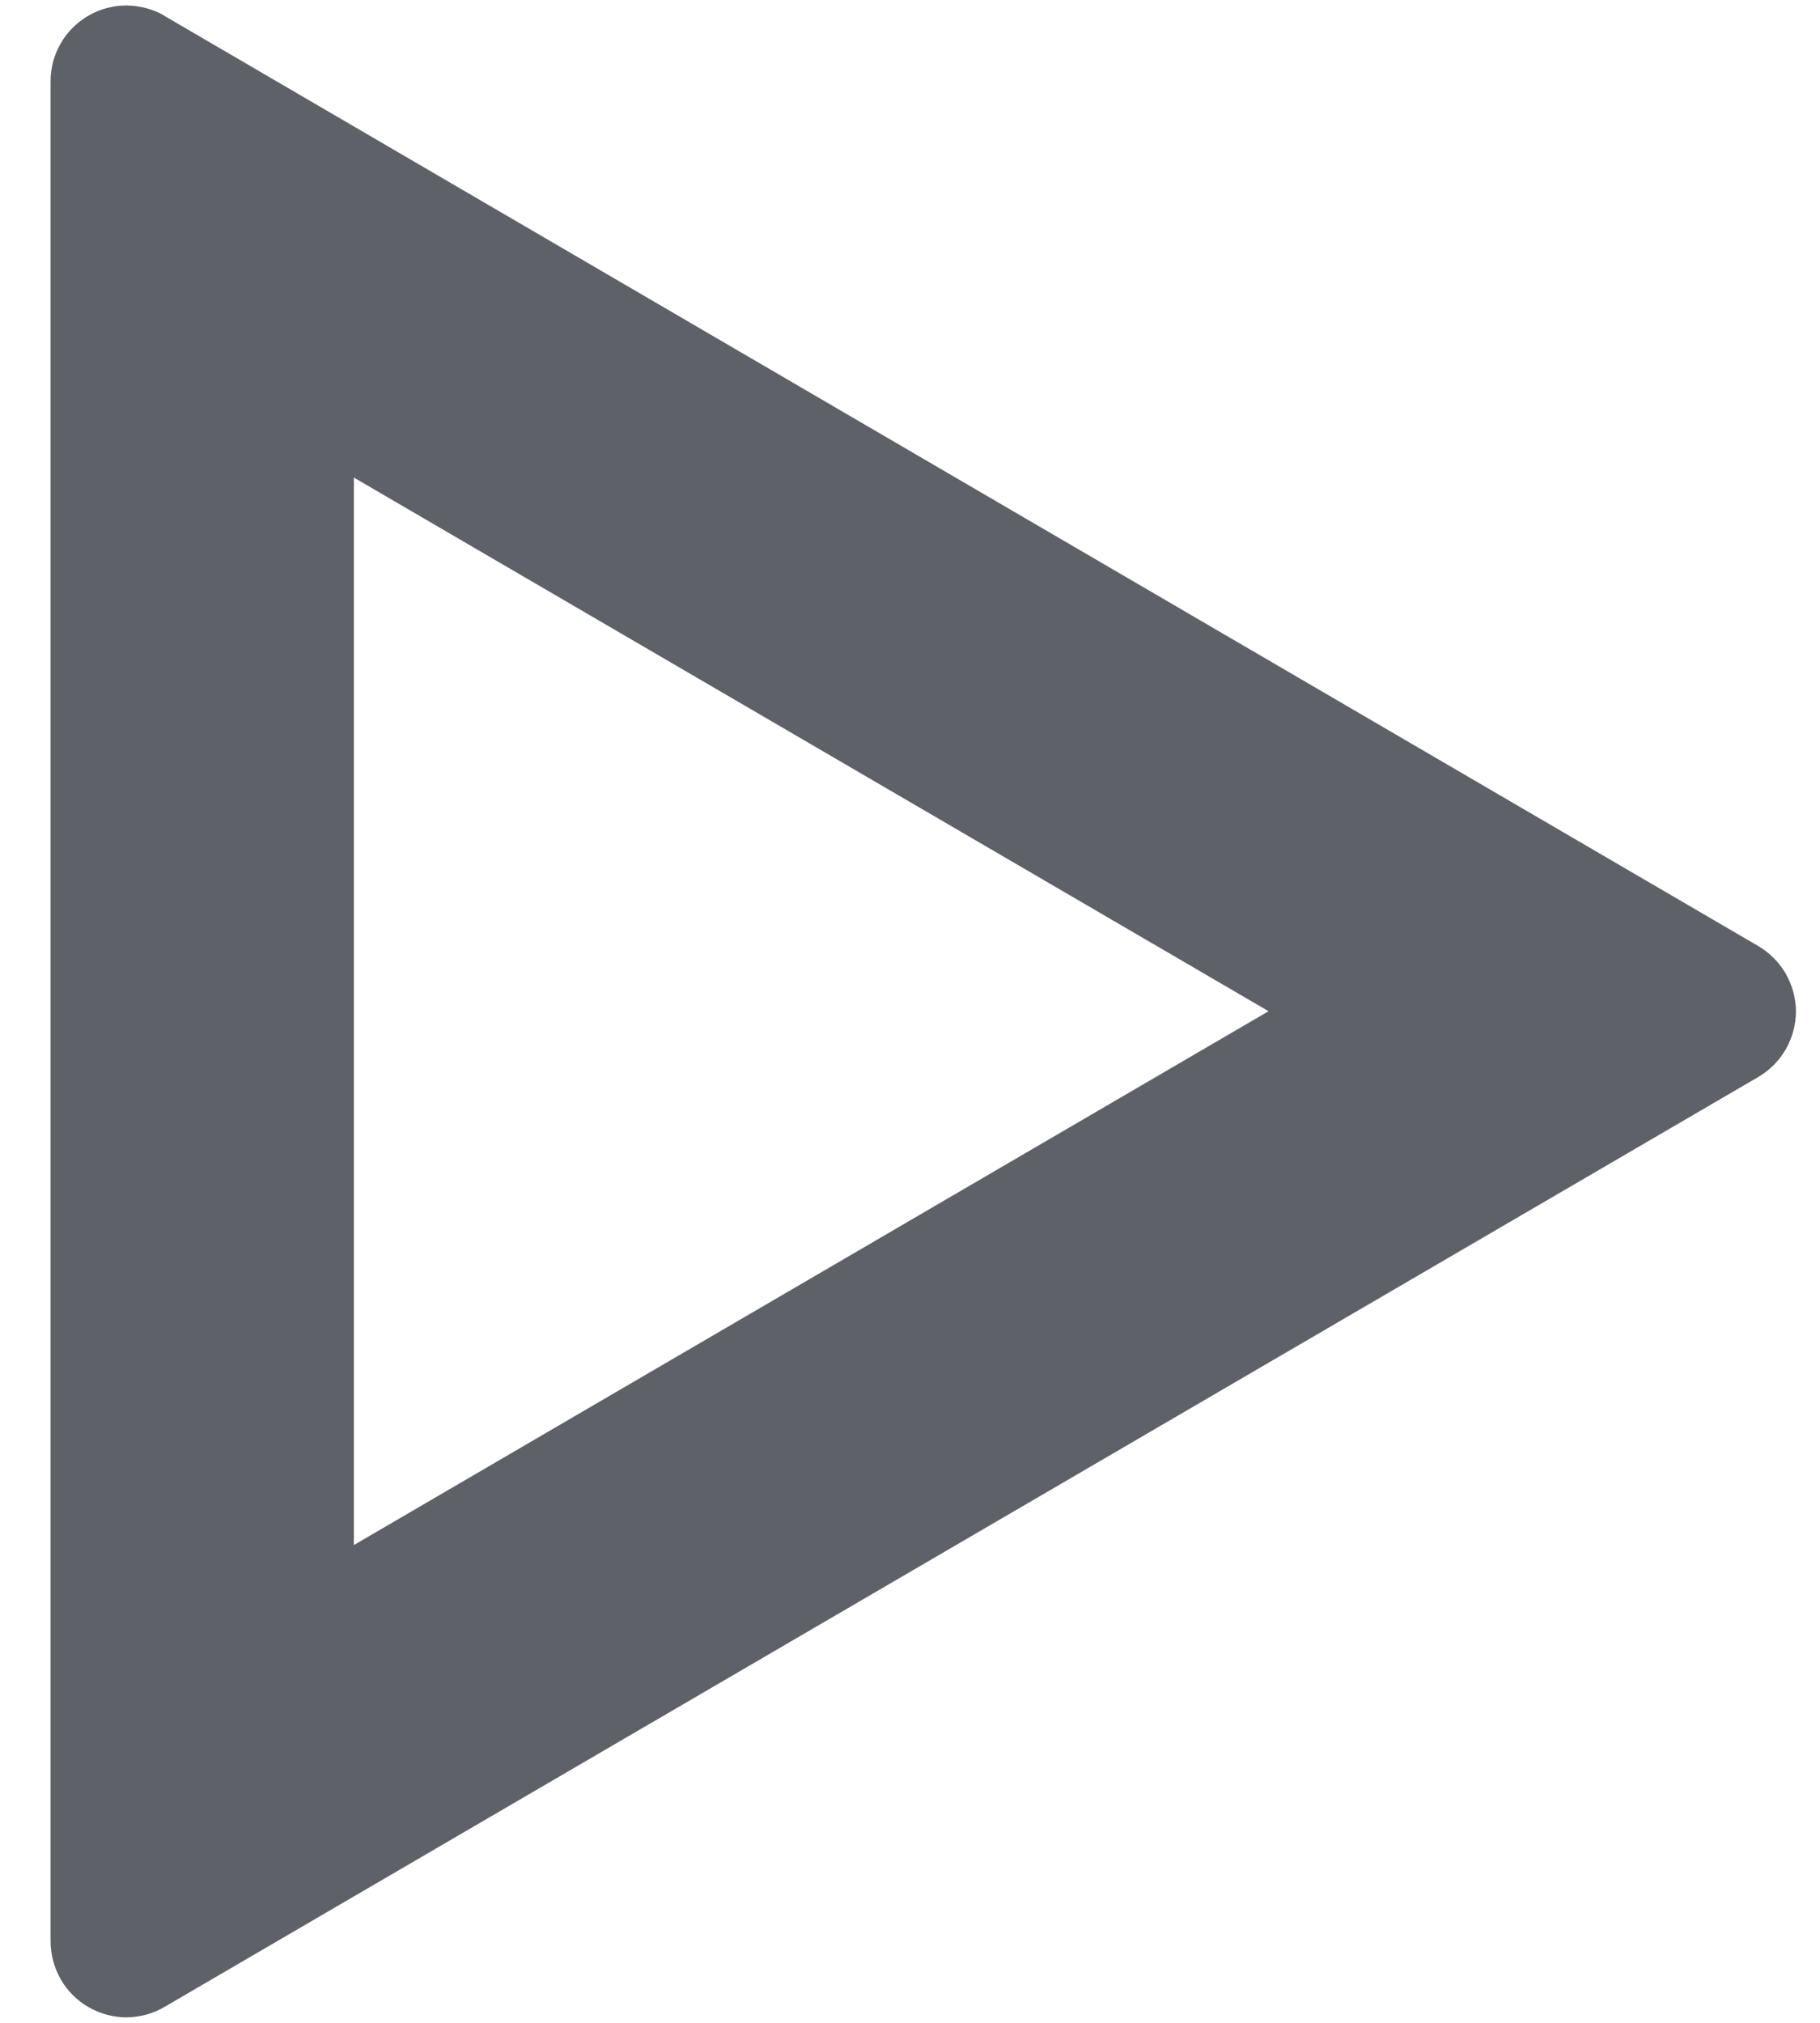 <svg width="9" height="10" viewBox="0 0 9 10" fill="none" xmlns="http://www.w3.org/2000/svg">
<path d="M1.75 2.361V7.638L6.273 4.999L1.75 2.361ZM0.814 0.079L8.695 4.677C8.751 4.71 8.798 4.757 8.831 4.814C8.863 4.871 8.881 4.935 8.881 5C8.881 5.066 8.863 5.13 8.831 5.187C8.798 5.244 8.751 5.291 8.695 5.324L0.814 9.921C0.757 9.955 0.692 9.972 0.626 9.973C0.56 9.973 0.495 9.955 0.437 9.922C0.38 9.889 0.332 9.841 0.3 9.784C0.267 9.726 0.25 9.661 0.25 9.595V0.402C0.25 0.336 0.267 0.272 0.3 0.215C0.333 0.157 0.381 0.11 0.438 0.077C0.495 0.044 0.56 0.027 0.626 0.027C0.692 0.028 0.757 0.045 0.814 0.078V0.079Z" fill="#5E6168"/>
</svg>
